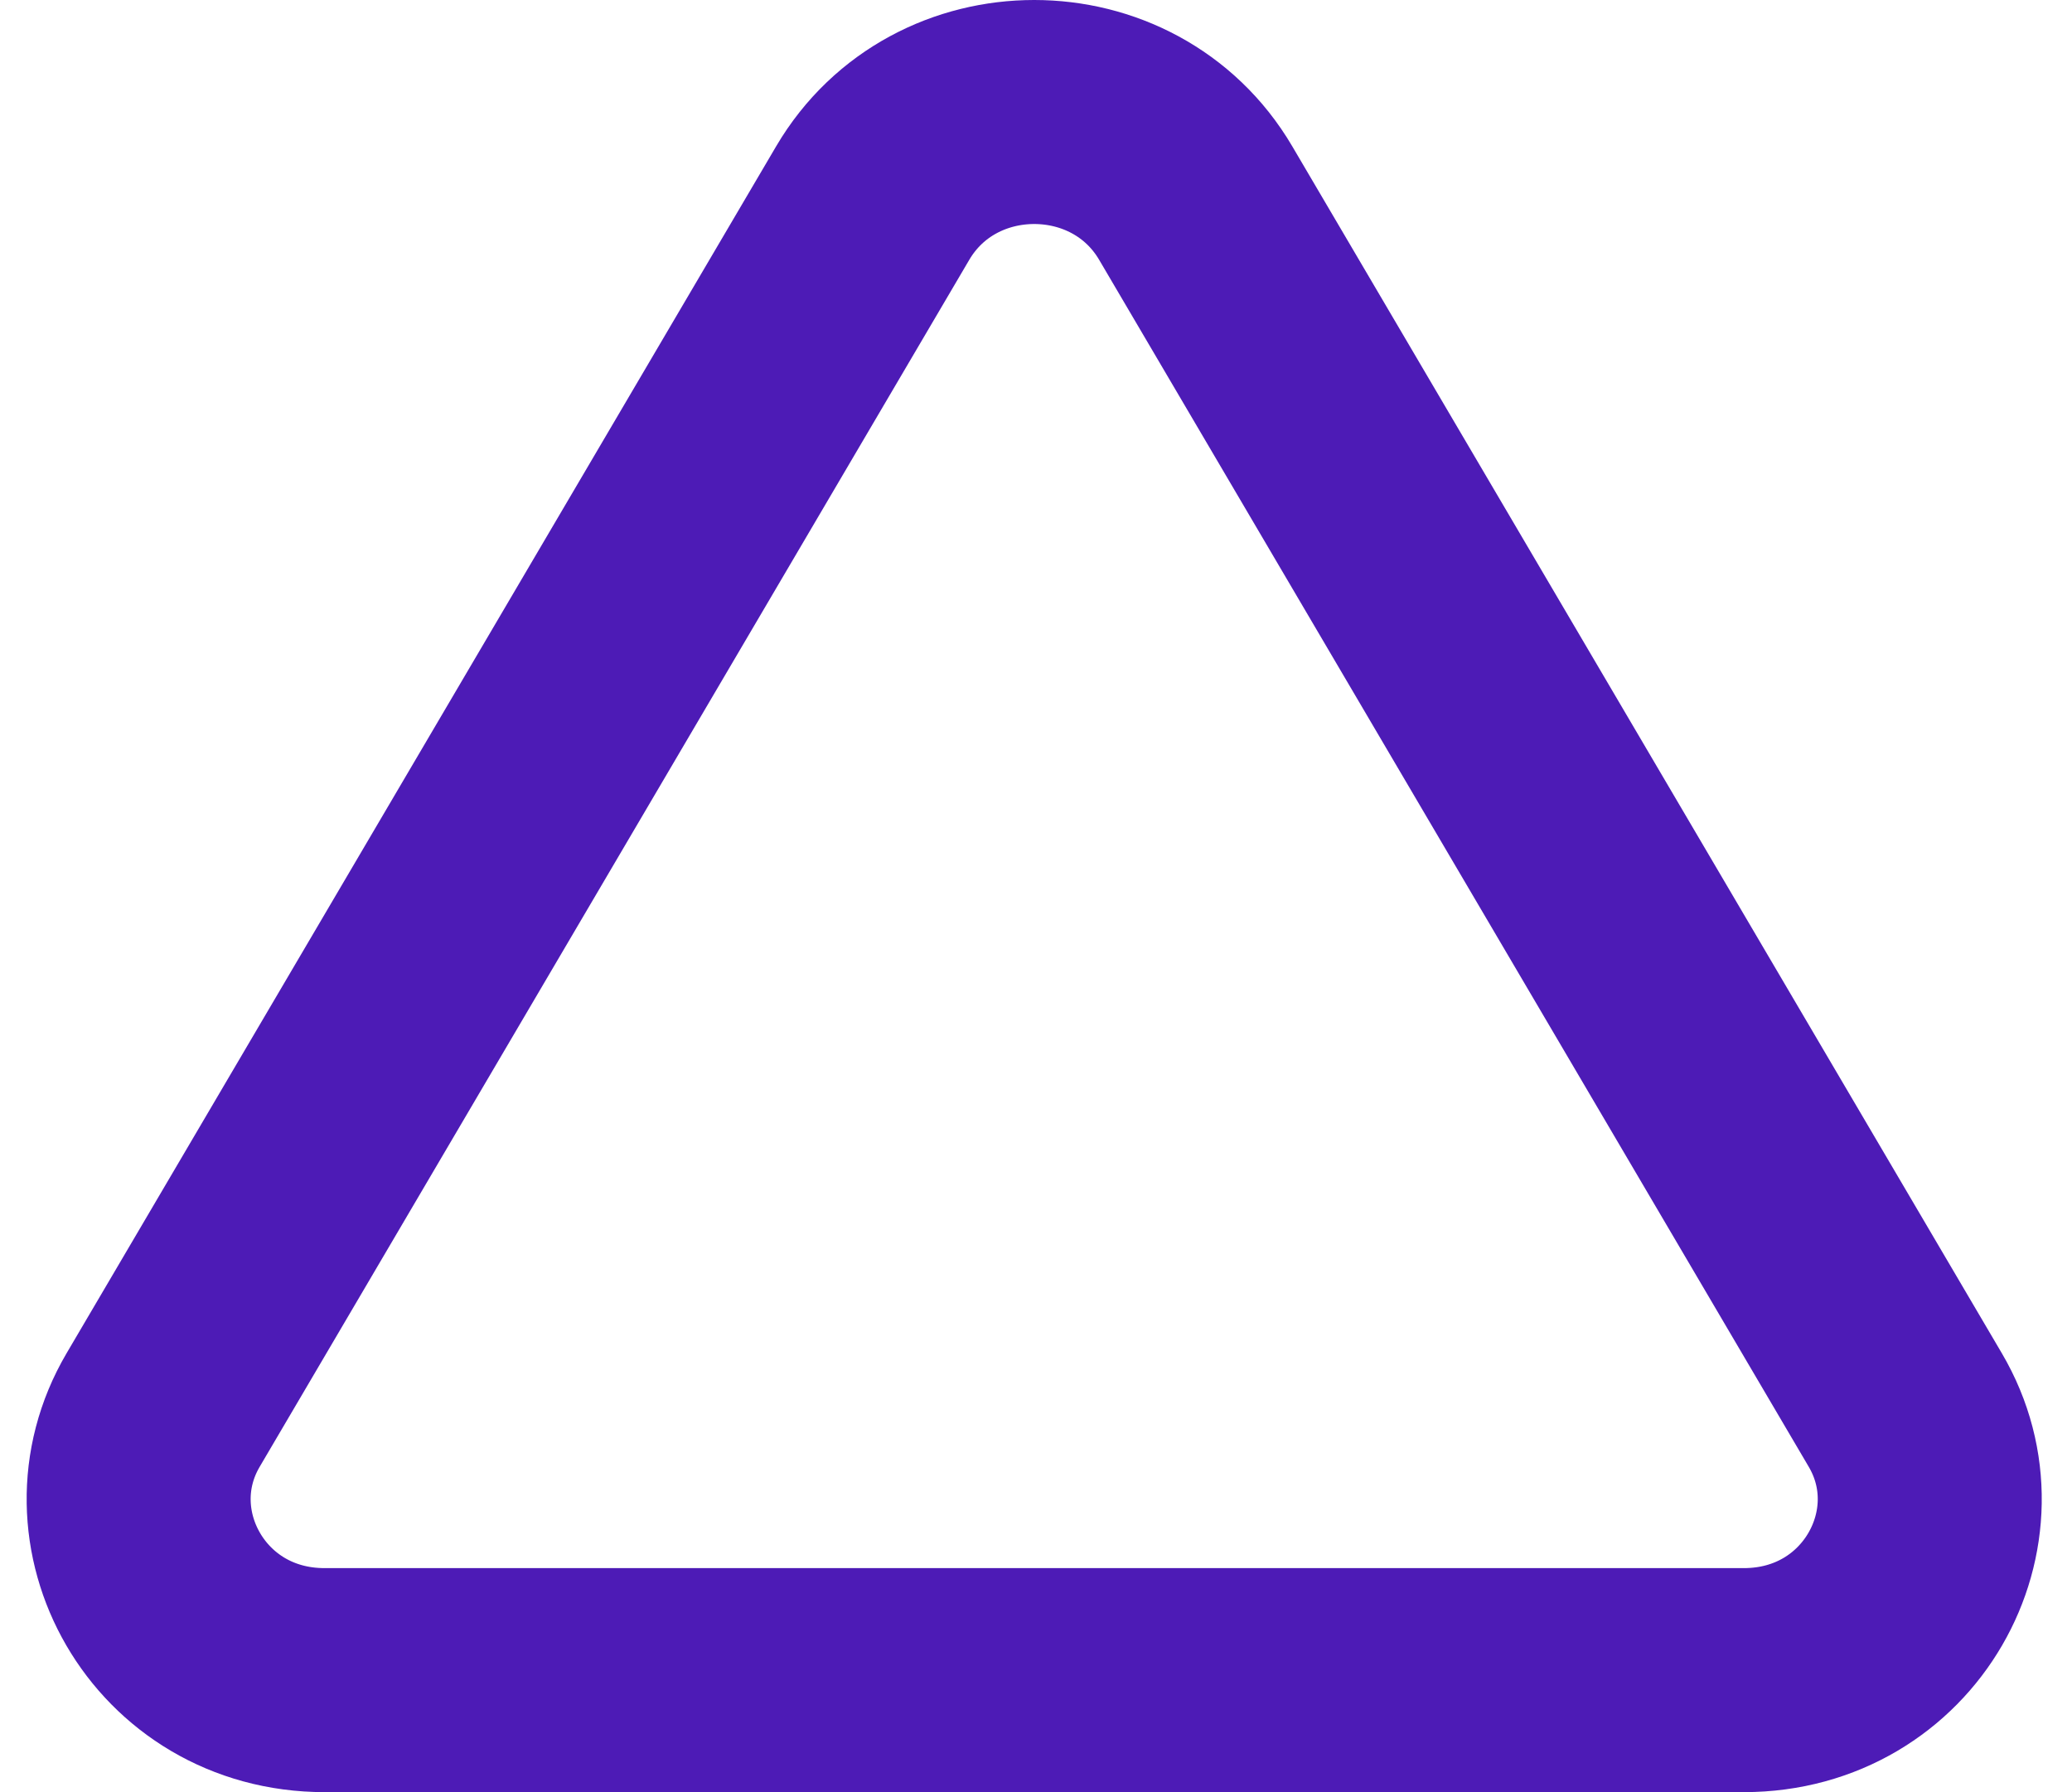 <svg width="37" height="32" viewBox="0 0 37 32" fill="none" xmlns="http://www.w3.org/2000/svg">
<path d="M21.352 3.626L34.023 25.177C35.255 27.272 33.752 30 31.139 30H5.796C3.183 30 1.681 27.272 2.913 25.177L15.584 3.626C16.859 1.458 20.077 1.458 21.352 3.626Z" stroke="#4D1BB6" stroke-width="4"/>
</svg>
